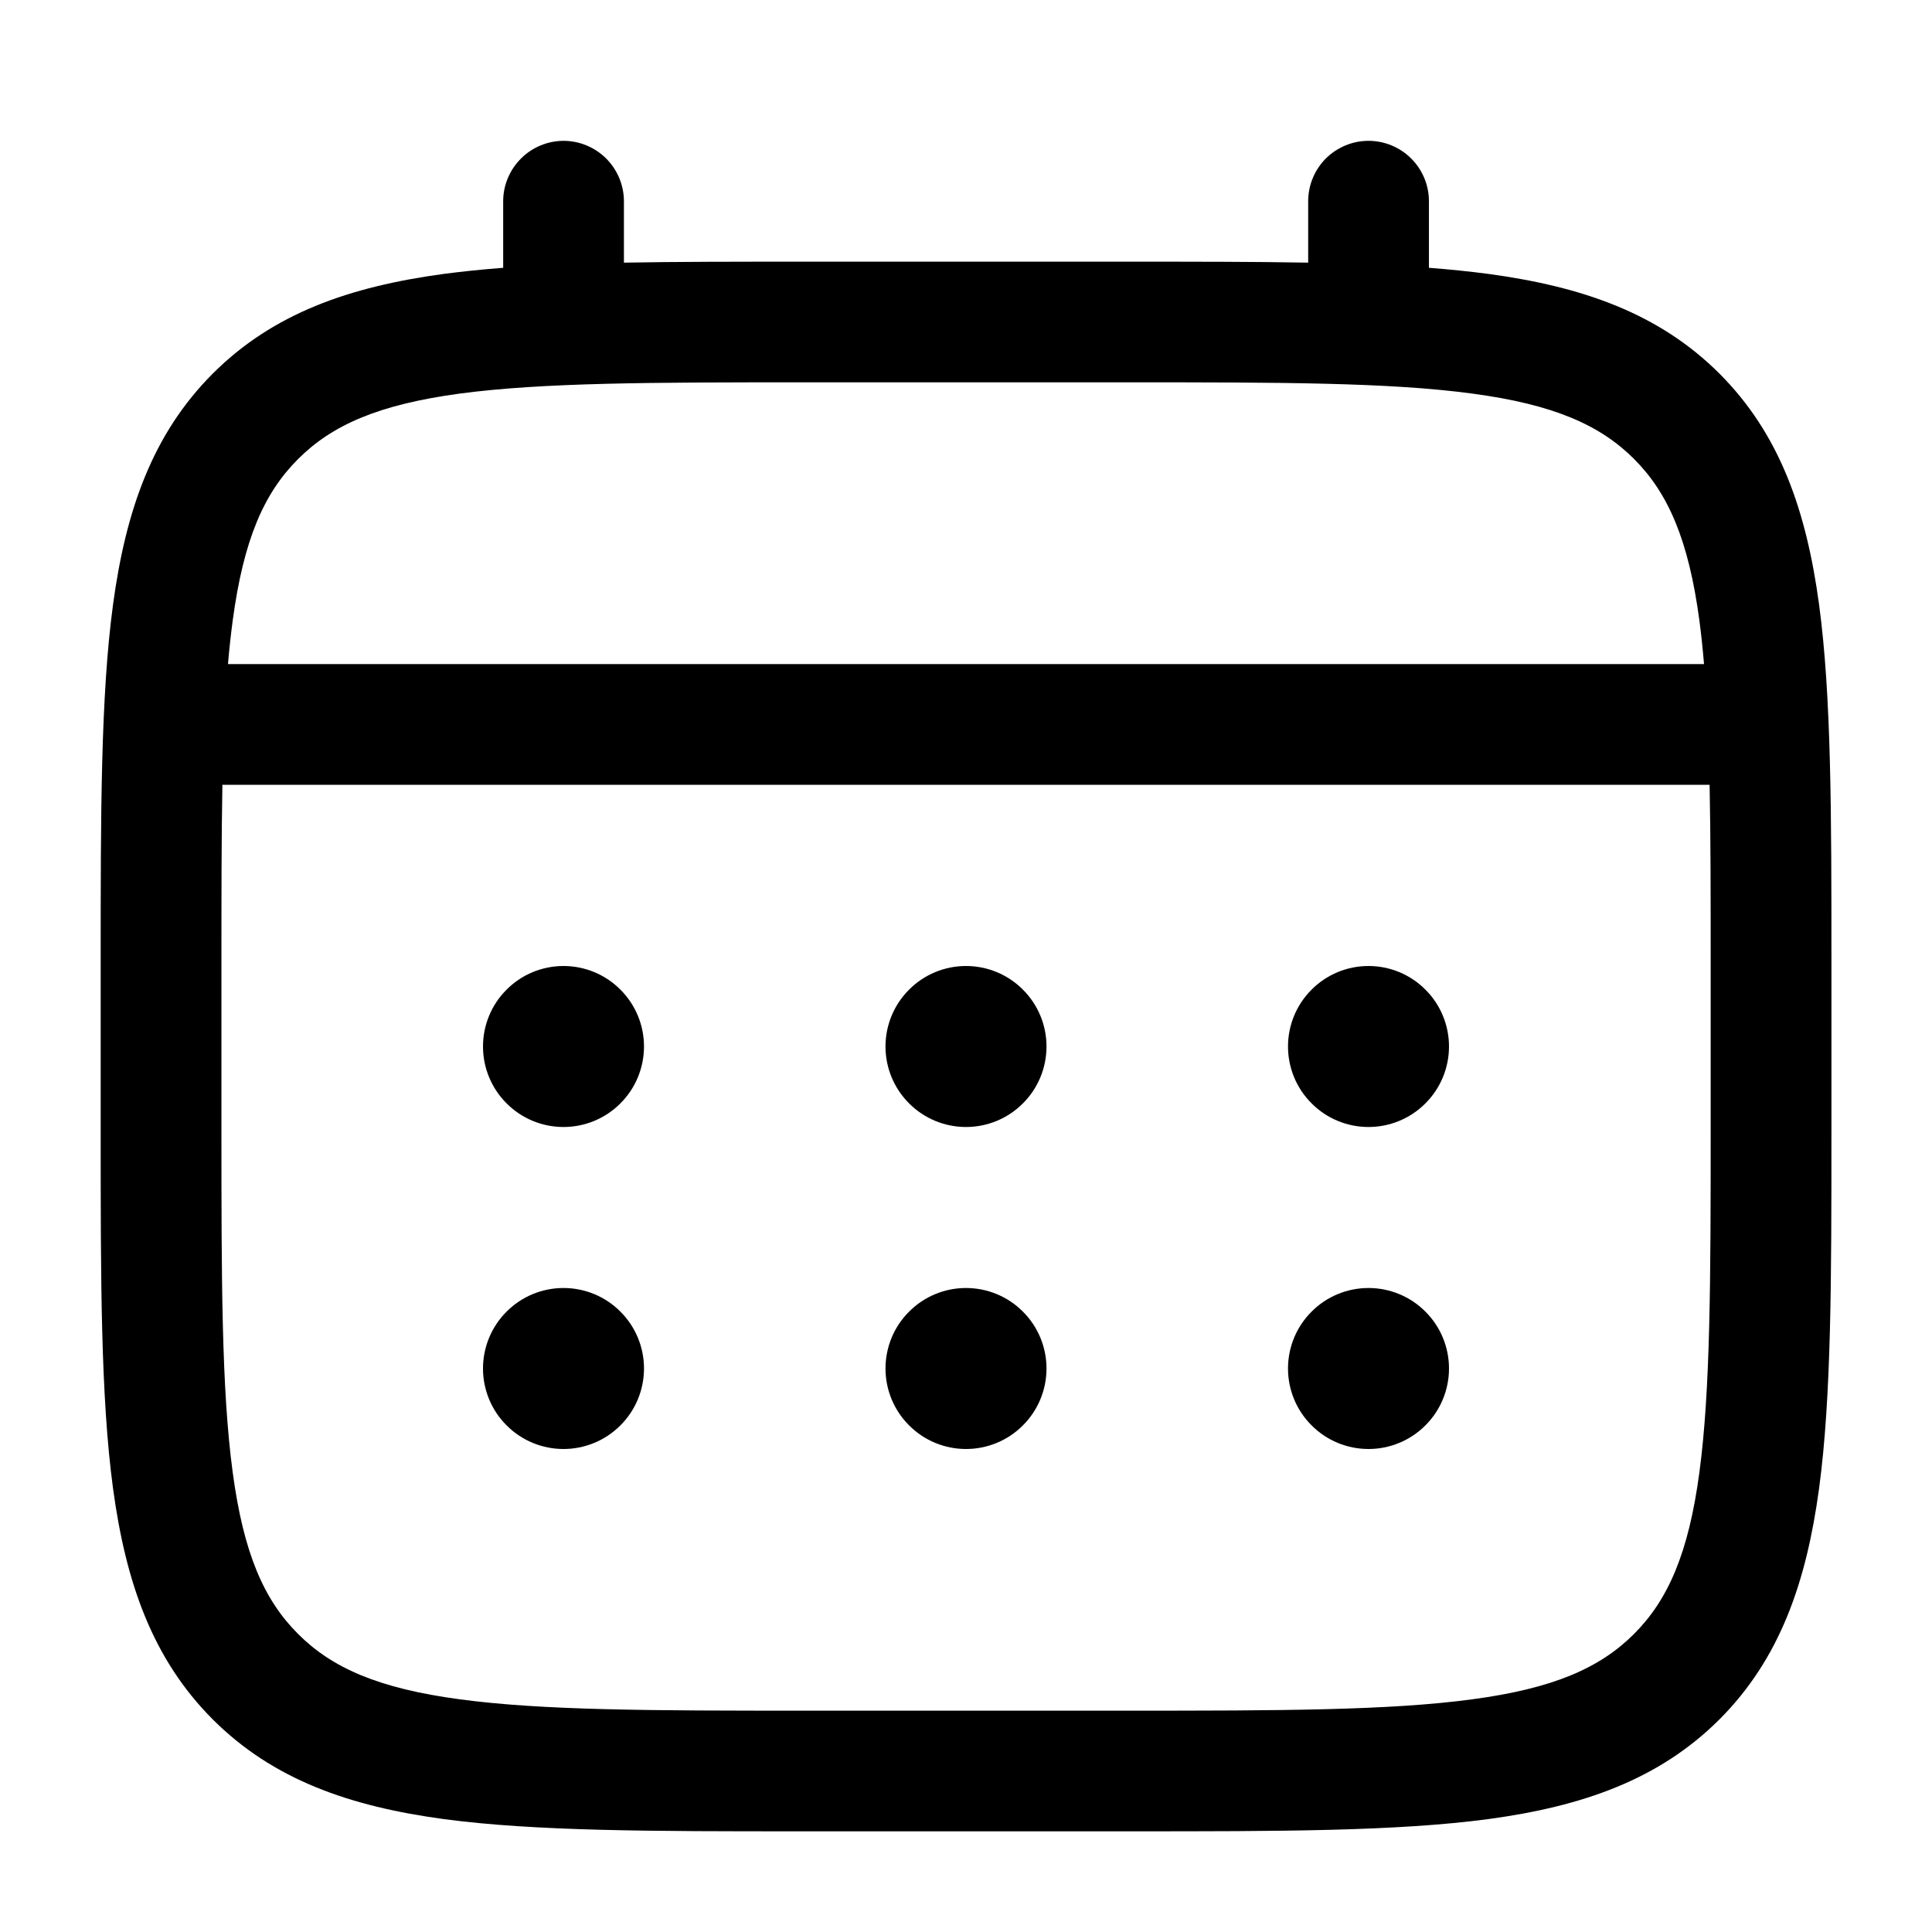 <svg xmlns="http://www.w3.org/2000/svg" width="18" height="18" viewBox="0 0 18 18" fill="none">
  <path d="M12.75 10.5C12.949 10.5 13.14 10.421 13.28 10.28C13.421 10.14 13.5 9.949 13.5 9.75C13.5 9.551 13.421 9.36 13.28 9.22C13.14 9.079 12.949 9 12.75 9C12.551 9 12.36 9.079 12.22 9.22C12.079 9.36 12 9.551 12 9.75C12 9.949 12.079 10.14 12.22 10.28C12.36 10.421 12.551 10.5 12.75 10.5ZM12.75 13.5C12.949 13.5 13.14 13.421 13.28 13.28C13.421 13.14 13.5 12.949 13.5 12.75C13.5 12.551 13.421 12.36 13.28 12.22C13.14 12.079 12.949 12 12.75 12C12.551 12 12.36 12.079 12.22 12.22C12.079 12.36 12 12.551 12 12.75C12 12.949 12.079 13.14 12.22 13.28C12.36 13.421 12.551 13.5 12.75 13.5ZM9.75 9.75C9.75 9.949 9.671 10.14 9.53 10.28C9.39 10.421 9.199 10.5 9 10.5C8.801 10.5 8.61 10.421 8.47 10.28C8.329 10.14 8.25 9.949 8.25 9.75C8.25 9.551 8.329 9.36 8.47 9.22C8.61 9.079 8.801 9 9 9C9.199 9 9.39 9.079 9.53 9.22C9.671 9.36 9.75 9.551 9.75 9.75ZM9.75 12.75C9.75 12.949 9.671 13.14 9.53 13.28C9.39 13.421 9.199 13.5 9 13.5C8.801 13.5 8.61 13.421 8.47 13.28C8.329 13.14 8.25 12.949 8.25 12.75C8.25 12.551 8.329 12.36 8.47 12.22C8.61 12.079 8.801 12 9 12C9.199 12 9.39 12.079 9.53 12.22C9.671 12.36 9.75 12.551 9.75 12.75ZM5.25 10.5C5.449 10.5 5.64 10.421 5.78 10.28C5.921 10.14 6 9.949 6 9.75C6 9.551 5.921 9.36 5.78 9.22C5.64 9.079 5.449 9 5.25 9C5.051 9 4.86 9.079 4.72 9.22C4.579 9.36 4.5 9.551 4.5 9.75C4.5 9.949 4.579 10.14 4.72 10.28C4.86 10.421 5.051 10.5 5.25 10.5ZM5.25 13.5C5.449 13.5 5.64 13.421 5.78 13.28C5.921 13.14 6 12.949 6 12.75C6 12.551 5.921 12.36 5.78 12.22C5.64 12.079 5.449 12 5.25 12C5.051 12 4.86 12.079 4.72 12.22C4.579 12.36 4.5 12.551 4.5 12.75C4.5 12.949 4.579 13.14 4.72 13.28C4.86 13.421 5.051 13.5 5.25 13.5Z" fill="currentColor"/>
  <path fill-rule="evenodd" clip-rule="evenodd" d="M5.25 1.312C5.399 1.312 5.542 1.372 5.648 1.477C5.753 1.583 5.813 1.726 5.813 1.875V2.447C6.309 2.438 6.856 2.438 7.457 2.438H10.542C11.145 2.438 11.691 2.438 12.188 2.447V1.875C12.188 1.726 12.247 1.583 12.352 1.477C12.458 1.372 12.601 1.312 12.75 1.312C12.899 1.312 13.043 1.372 13.148 1.477C13.254 1.583 13.313 1.726 13.313 1.875V2.495C13.508 2.51 13.693 2.529 13.867 2.552C14.746 2.671 15.458 2.92 16.02 3.481C16.581 4.043 16.829 4.754 16.948 5.633C17.063 6.488 17.063 7.58 17.063 8.958V10.542C17.063 11.921 17.063 13.012 16.948 13.867C16.829 14.746 16.581 15.457 16.02 16.019C15.458 16.58 14.746 16.829 13.867 16.948C13.012 17.062 11.921 17.062 10.542 17.062H7.459C6.08 17.062 4.988 17.062 4.134 16.948C3.255 16.829 2.543 16.58 1.982 16.019C1.421 15.457 1.172 14.746 1.053 13.867C0.938 13.012 0.938 11.921 0.938 10.542V8.958C0.938 7.58 0.938 6.487 1.053 5.633C1.172 4.754 1.421 4.043 1.982 3.481C2.543 2.92 3.255 2.671 4.134 2.552C4.309 2.529 4.494 2.51 4.688 2.495V1.875C4.688 1.726 4.748 1.583 4.853 1.478C4.958 1.372 5.101 1.313 5.25 1.312ZM4.283 3.667C3.529 3.769 3.094 3.959 2.777 4.277C2.459 4.594 2.269 5.029 2.168 5.782C2.151 5.91 2.136 6.045 2.124 6.187H15.876C15.864 6.045 15.85 5.91 15.833 5.782C15.732 5.028 15.541 4.593 15.224 4.276C14.906 3.958 14.472 3.768 13.717 3.667C12.947 3.563 11.931 3.562 10.5 3.562H7.5C6.07 3.562 5.054 3.564 4.283 3.667ZM2.063 9C2.063 8.36 2.063 7.802 2.072 7.312H15.928C15.938 7.802 15.938 8.36 15.938 9V10.5C15.938 11.93 15.936 12.947 15.833 13.717C15.732 14.471 15.541 14.906 15.224 15.223C14.906 15.541 14.472 15.731 13.717 15.832C12.947 15.936 11.931 15.938 10.5 15.938H7.5C6.07 15.938 5.054 15.936 4.283 15.832C3.529 15.731 3.094 15.541 2.777 15.223C2.459 14.906 2.269 14.471 2.168 13.717C2.064 12.947 2.063 11.93 2.063 10.5V9Z" fill="currentColor"/>
</svg>